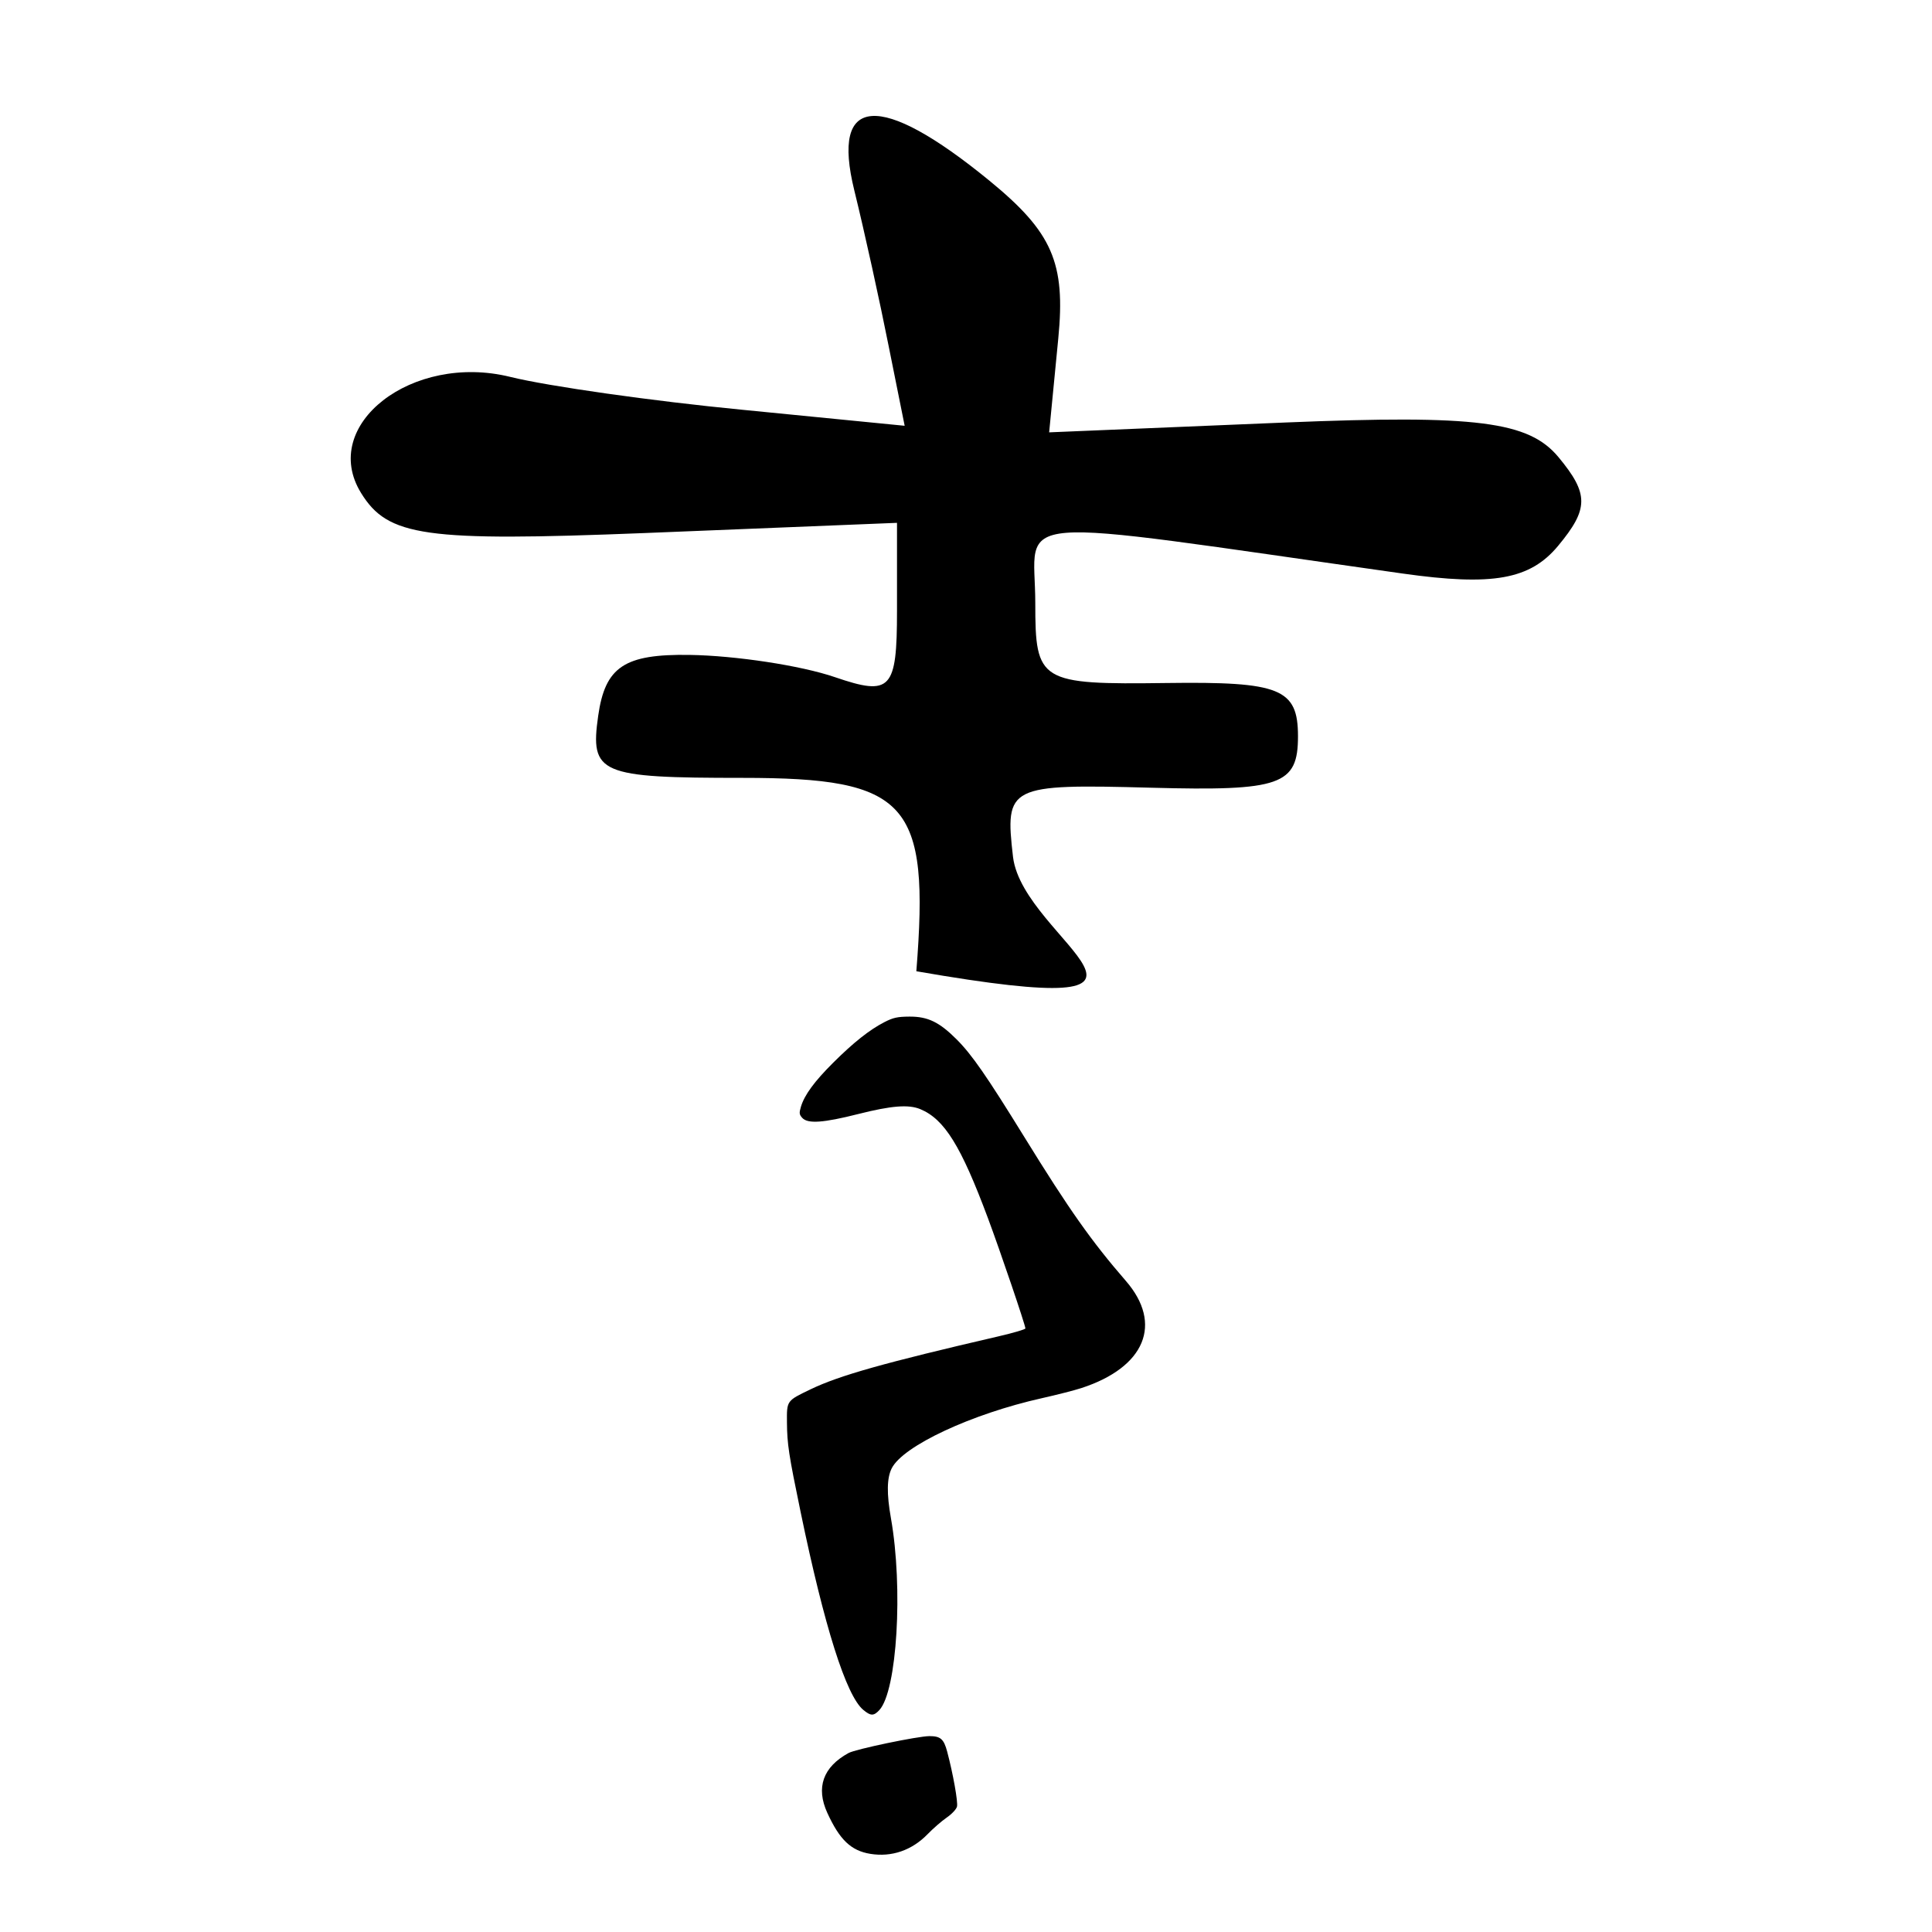<?xml version="1.0" encoding="UTF-8" standalone="no"?>
<!-- Created with Inkscape (http://www.inkscape.org/) -->

<svg
   xmlns:dc="http://purl.org/dc/elements/1.1/"
   xmlns:cc="http://creativecommons.org/ns#"
   xmlns:rdf="http://www.w3.org/1999/02/22-rdf-syntax-ns#"
   xmlns:svg="http://www.w3.org/2000/svg"
   xmlns="http://www.w3.org/2000/svg"
   xmlns:sodipodi="http://sodipodi.sourceforge.net/DTD/sodipodi-0.dtd"
   xmlns:inkscape="http://www.inkscape.org/namespaces/inkscape"
   width="1000"
   height="1000"
   id="svg3105"
   version="1.1"
   inkscape:version="0.48.3.1 r9886"
   sodipodi:docname="z.svg">
  <defs
     id="defs5498" />
  <sodipodi:namedview
     inkscape:window-height="756"
     inkscape:window-width="1322"
     inkscape:pageshadow="2"
     inkscape:pageopacity="0.0"
     borderopacity="1.0"
     bordercolor="#666666"
     pagecolor="#ffffff"
     id="base"
     showgrid="false"
     showguides="true"
     inkscape:guide-bbox="true"
     inkscape:zoom="0.454"
     inkscape:cx="-6.5458981"
     inkscape:cy="523.89462"
     inkscape:window-x="1920"
     inkscape:window-y="22"
     inkscape:current-layer="layer1"
     inkscape:snap-bbox="true"
     inkscape:window-maximized="0">
    <sodipodi:guide
       orientation="horizontal"
       position="200"
       id="guide5596" />
  </sodipodi:namedview>
  <g
     inkscape:label="Layer 1"
     inkscape:groupmode="layer"
     id="layer1">
    <path
       style="fill:#000000"
       d="m 450.466,959.548 c -9.95,-1.615 -15.861,-7.247 -22.242,-21.192 -6.017,-13.149 -2.243,-23.77 11.019,-31.015 3.66,-1.999 35.92,-8.727 41.848,-8.727 5.723,0 7.434,1.494 9.166,8.006 3.054,11.482 5.668,26.134 5.081,28.474 -0.343,1.365 -2.677,3.857 -5.309,5.668 -2.584,1.778 -7.001,5.611 -9.817,8.518 -8.189,8.455 -18.657,12.068 -29.746,10.268 z m -3.669,-74.542 c -8.852,-7.448 -20.092,-42.977 -32.395,-102.391 -6.163,-29.762 -6.976,-35.087 -7.074,-46.301 -0.099,-11.414 -0.239,-11.218 12.253,-17.22 14.937,-7.177 38.108,-13.706 97.412,-27.444 7.562,-1.752 13.75,-3.575 13.75,-4.051 0,-1.694 -12.933,-39.768 -19.388,-57.079 -13.955,-37.422 -22.499,-51.198 -34.991,-56.418 -6.045,-2.526 -14.946,-1.829 -32.12,2.514 -18.165,4.594 -26.155,5.144 -29.002,1.997 -1.562,-1.726 -1.656,-2.527 -0.675,-5.798 1.813,-6.05 6.926,-13.029 16.639,-22.708 10.533,-10.497 18.836,-17.08 26.539,-21.041 4.56,-2.345 6.782,-2.835 13,-2.87 9.478,-0.053 15.438,2.821 24.368,11.751 7.925,7.925 15.541,18.907 35.139,50.669 23.086,37.416 34.715,53.897 52.479,74.372 19.296,22.242 9.984,44.715 -22.986,55.468 -3.575,1.166 -12.791,3.526 -20.48,5.244 -36.38,8.131 -71.772,24.647 -77.695,36.258 -2.55,4.999 -2.687,13.121 -0.435,25.827 6.394,36.079 3.181,89.448 -5.98,99.333 -2.929,3.161 -4.493,3.14 -8.357,-0.111 z"
       id="path3196"
       inkscape:connector-curvature="0" />
    <path
       inkscape:connector-curvature="0"
       d="m 451.26,60.048 c -11.937,0.879 -15.176,13.709 -9.065,38.526 5.33,21.644 13.251,57.785 17.752,80.451 l 8.309,41.359 -84.228,-8.309 c -46.299,-4.493 -100.244,-12.138 -119.921,-16.997 -50.781,-12.54 -98.914,24.866 -77.24,60.055 13.91,22.584 32.654,25.286 146.738,20.774 l 130.685,-5.288 0,45.513 c 0,40.901 -3.154,44.29 -32.105,34.371 -17.709,-6.067 -51.551,-11.154 -75.163,-11.52 -33.874,-0.525 -43.794,6.133 -47.402,31.538 -4.271,30.073 0.6,32.105 74.785,32.105 85.663,0 96.855,12.467 89.893,100.091 158.796,27.608 55.365,-15.781 50.046,-59.111 -4.271,-36.879 -2.496,-37.861 71.575,-35.882 67.066,1.792 75.918,-1.349 75.918,-26.628 0,-24.73 -9.254,-28.349 -67.987,-27.572 -65.897,0.872 -67.987,-0.532 -67.987,-41.359 0,-46.851 -20.522,-45.08 190.174,-15.297 46.639,6.593 65.956,3.113 80.451,-14.353 15.87,-19.117 15.998,-26.842 0.189,-45.891 -15.379,-18.53 -42.346,-22.001 -141.261,-17.941 l -122.376,5.099 4.721,-48.535 c 3.849,-39.195 -2.989,-55.016 -35.693,-81.773 -28.334,-23.181 -48.874,-34.305 -60.81,-33.427 z"
       id="path3347"
       style="fill:#000000"
       sodipodi:nodetypes="cscccssccsssssccssssscscccscc" />
  </g>
</svg>

